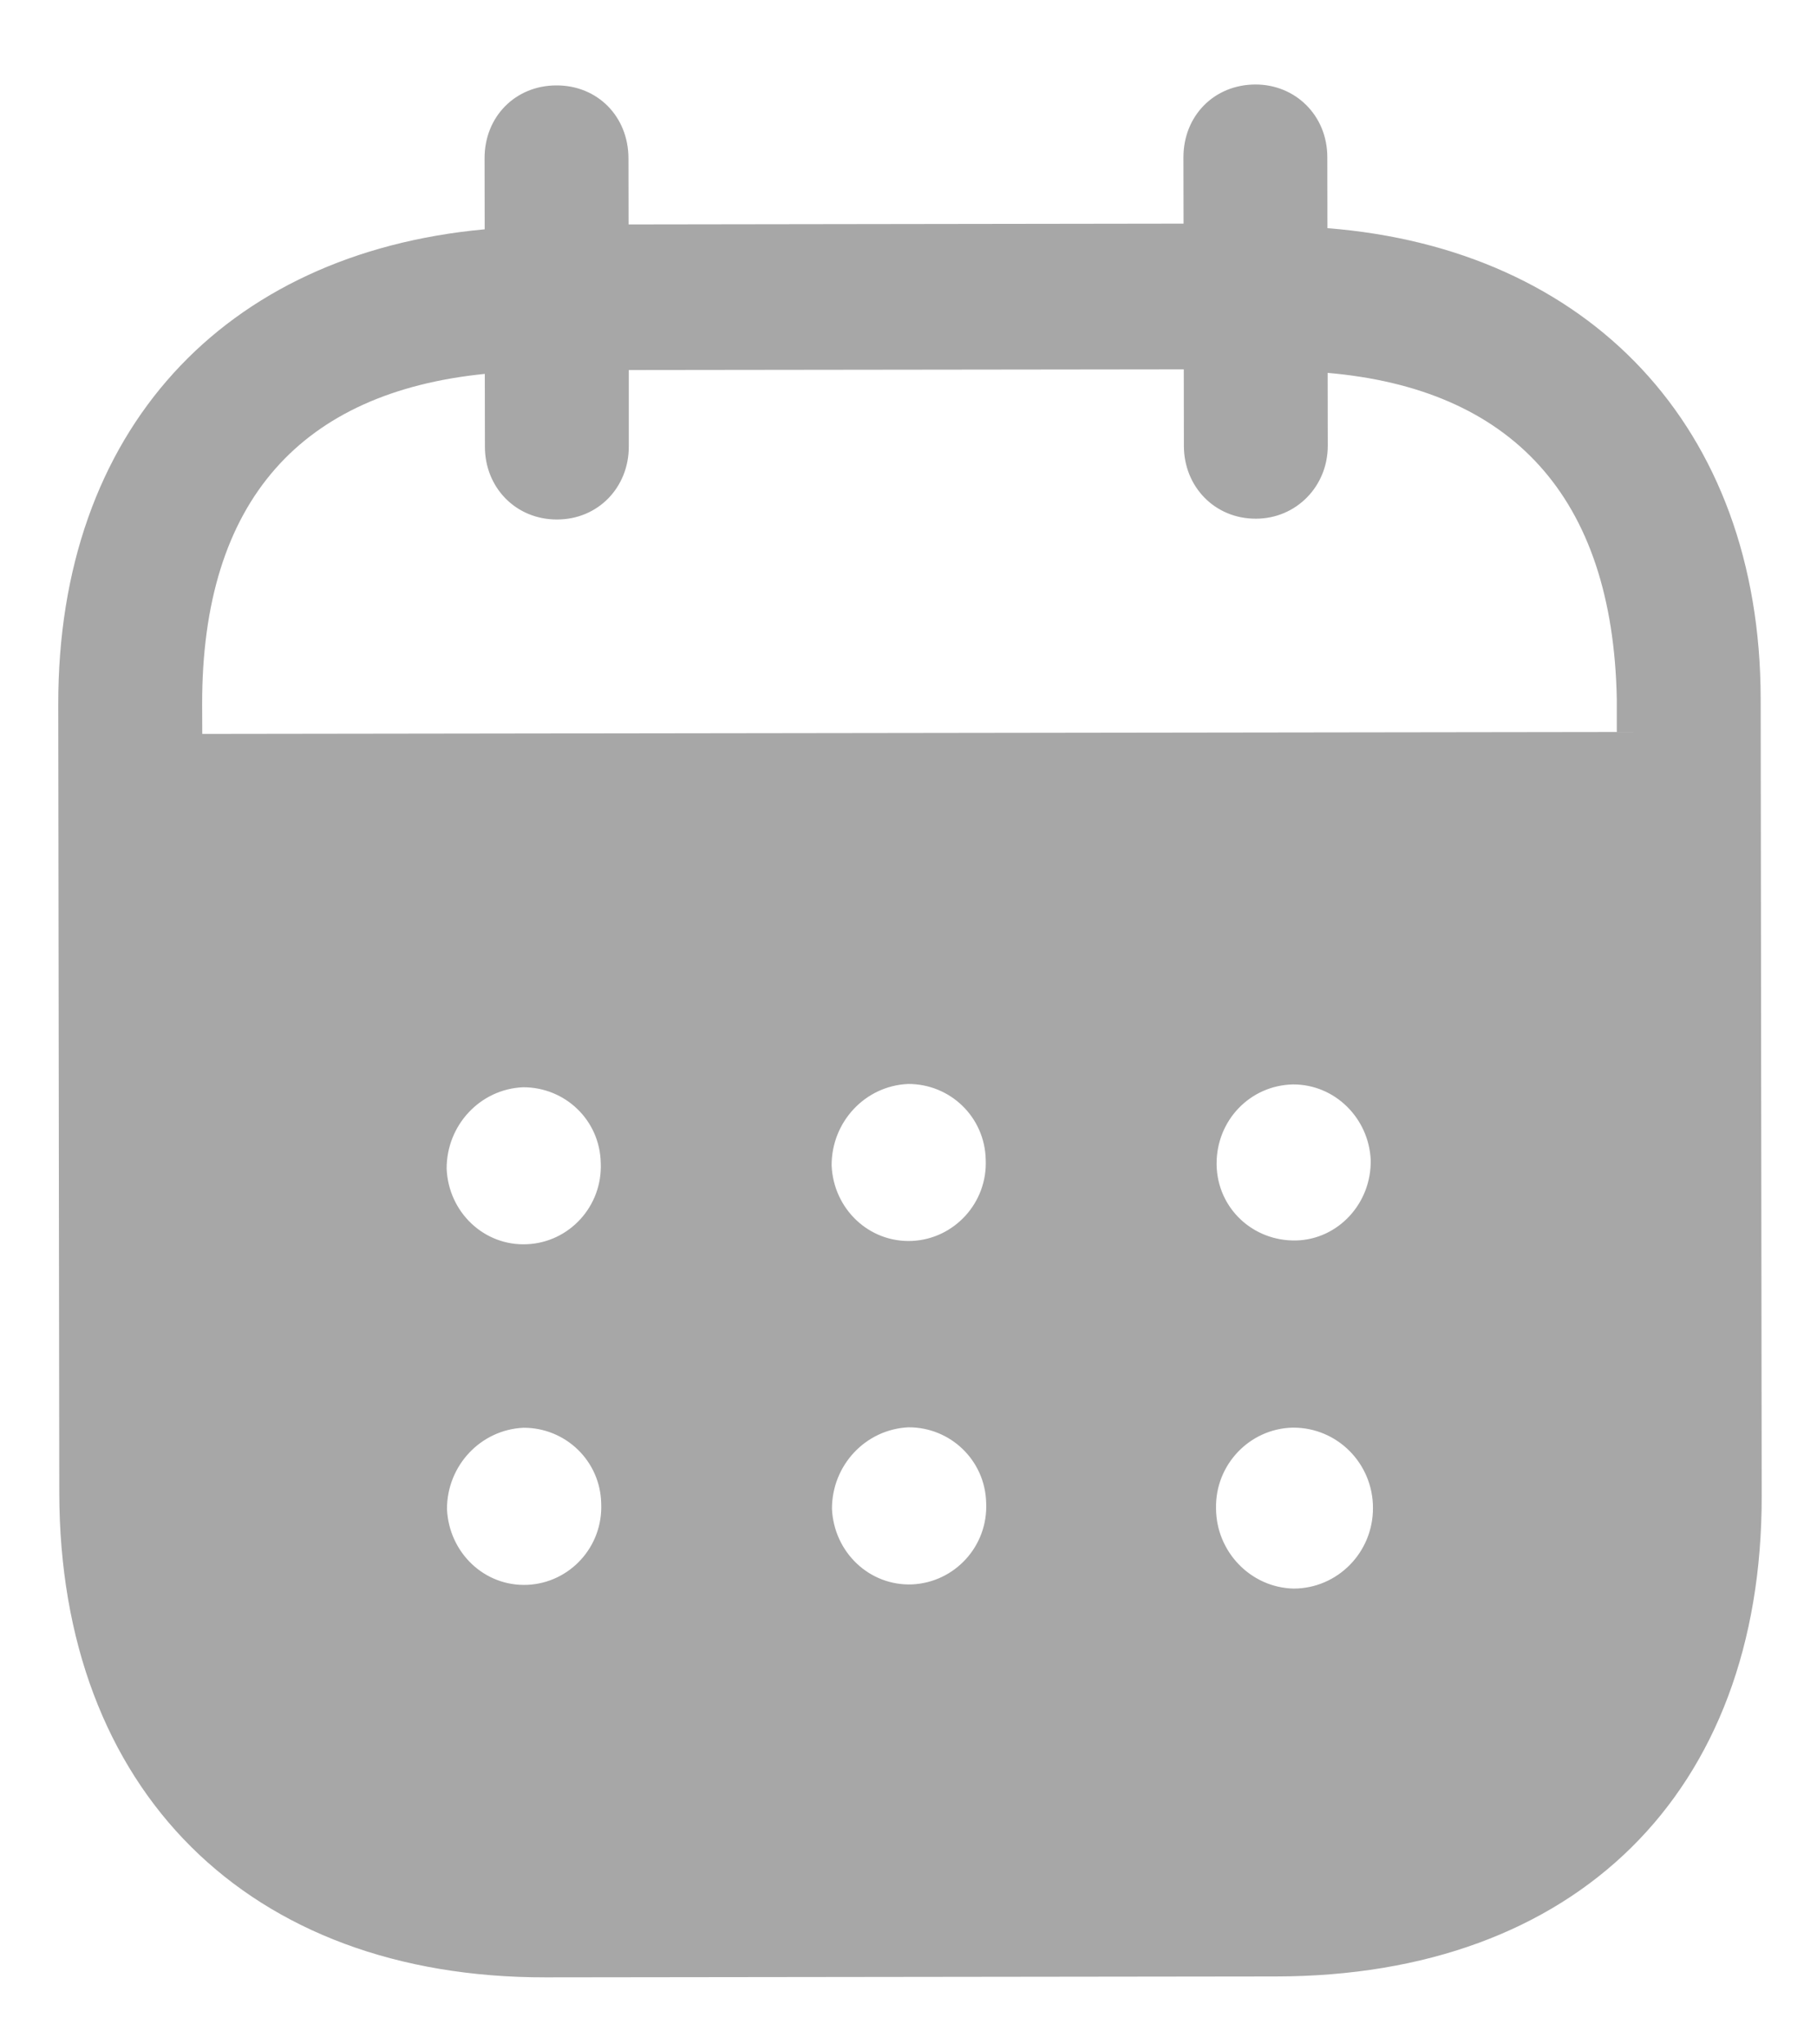 <svg width="16" height="18" viewBox="0 0 16 18" fill="none" xmlns="http://www.w3.org/2000/svg">
<path d="M11.054 0.744C11.408 0.743 11.688 1.018 11.688 1.384L11.689 2.009C13.985 2.189 15.501 3.753 15.504 6.152L15.513 13.173C15.516 15.789 13.873 17.398 11.239 17.402L4.806 17.41C2.189 17.414 0.525 15.766 0.522 13.143L0.513 6.204C0.509 3.79 1.972 2.23 4.268 2.019L4.267 1.394C4.266 1.028 4.538 0.752 4.9 0.752C5.262 0.751 5.533 1.026 5.534 1.393L5.535 1.976L10.422 1.969L10.421 1.386C10.421 1.019 10.692 0.745 11.054 0.744ZM11.39 12.57H11.382C11.003 12.579 10.7 12.897 10.708 13.28C10.709 13.663 11.014 13.979 11.392 13.987C11.778 13.986 12.091 13.669 12.09 13.277C12.09 12.886 11.777 12.57 11.39 12.57ZM4.61 12.571C4.232 12.588 3.935 12.905 3.936 13.288C3.954 13.671 4.266 13.971 4.645 13.954C5.016 13.937 5.311 13.62 5.294 13.237C5.286 12.862 4.98 12.57 4.61 12.571ZM8 12.567C7.621 12.585 7.326 12.901 7.326 13.284C7.343 13.667 7.656 13.966 8.034 13.95C8.405 13.932 8.701 13.616 8.684 13.232C8.675 12.858 8.37 12.566 8 12.567ZM4.606 9.573C4.228 9.589 3.932 9.907 3.933 10.29C3.949 10.673 4.263 10.973 4.641 10.955C5.012 10.939 5.307 10.621 5.29 10.238C5.282 9.863 4.977 9.572 4.606 9.573ZM7.997 9.544C7.618 9.56 7.322 9.878 7.323 10.261C7.339 10.644 7.653 10.943 8.031 10.926C8.401 10.909 8.697 10.592 8.68 10.209C8.671 9.834 8.367 9.543 7.997 9.544ZM11.386 9.548C11.008 9.556 10.712 9.864 10.713 10.247V10.257C10.721 10.64 11.034 10.93 11.413 10.922C11.783 10.913 12.078 10.595 12.07 10.212C12.053 9.846 11.756 9.547 11.386 9.548ZM10.424 3.252L5.537 3.258L5.537 3.932C5.537 4.291 5.267 4.574 4.905 4.574C4.543 4.575 4.27 4.293 4.27 3.934L4.269 3.292C2.665 3.453 1.777 4.396 1.78 6.203L1.781 6.462L14.237 6.445V6.154C14.202 4.363 13.303 3.423 11.691 3.283L11.692 3.925C11.692 4.283 11.413 4.567 11.059 4.567C10.697 4.568 10.425 4.285 10.425 3.926L10.424 3.252Z" fill="#A7A7A7"/>
</svg>

